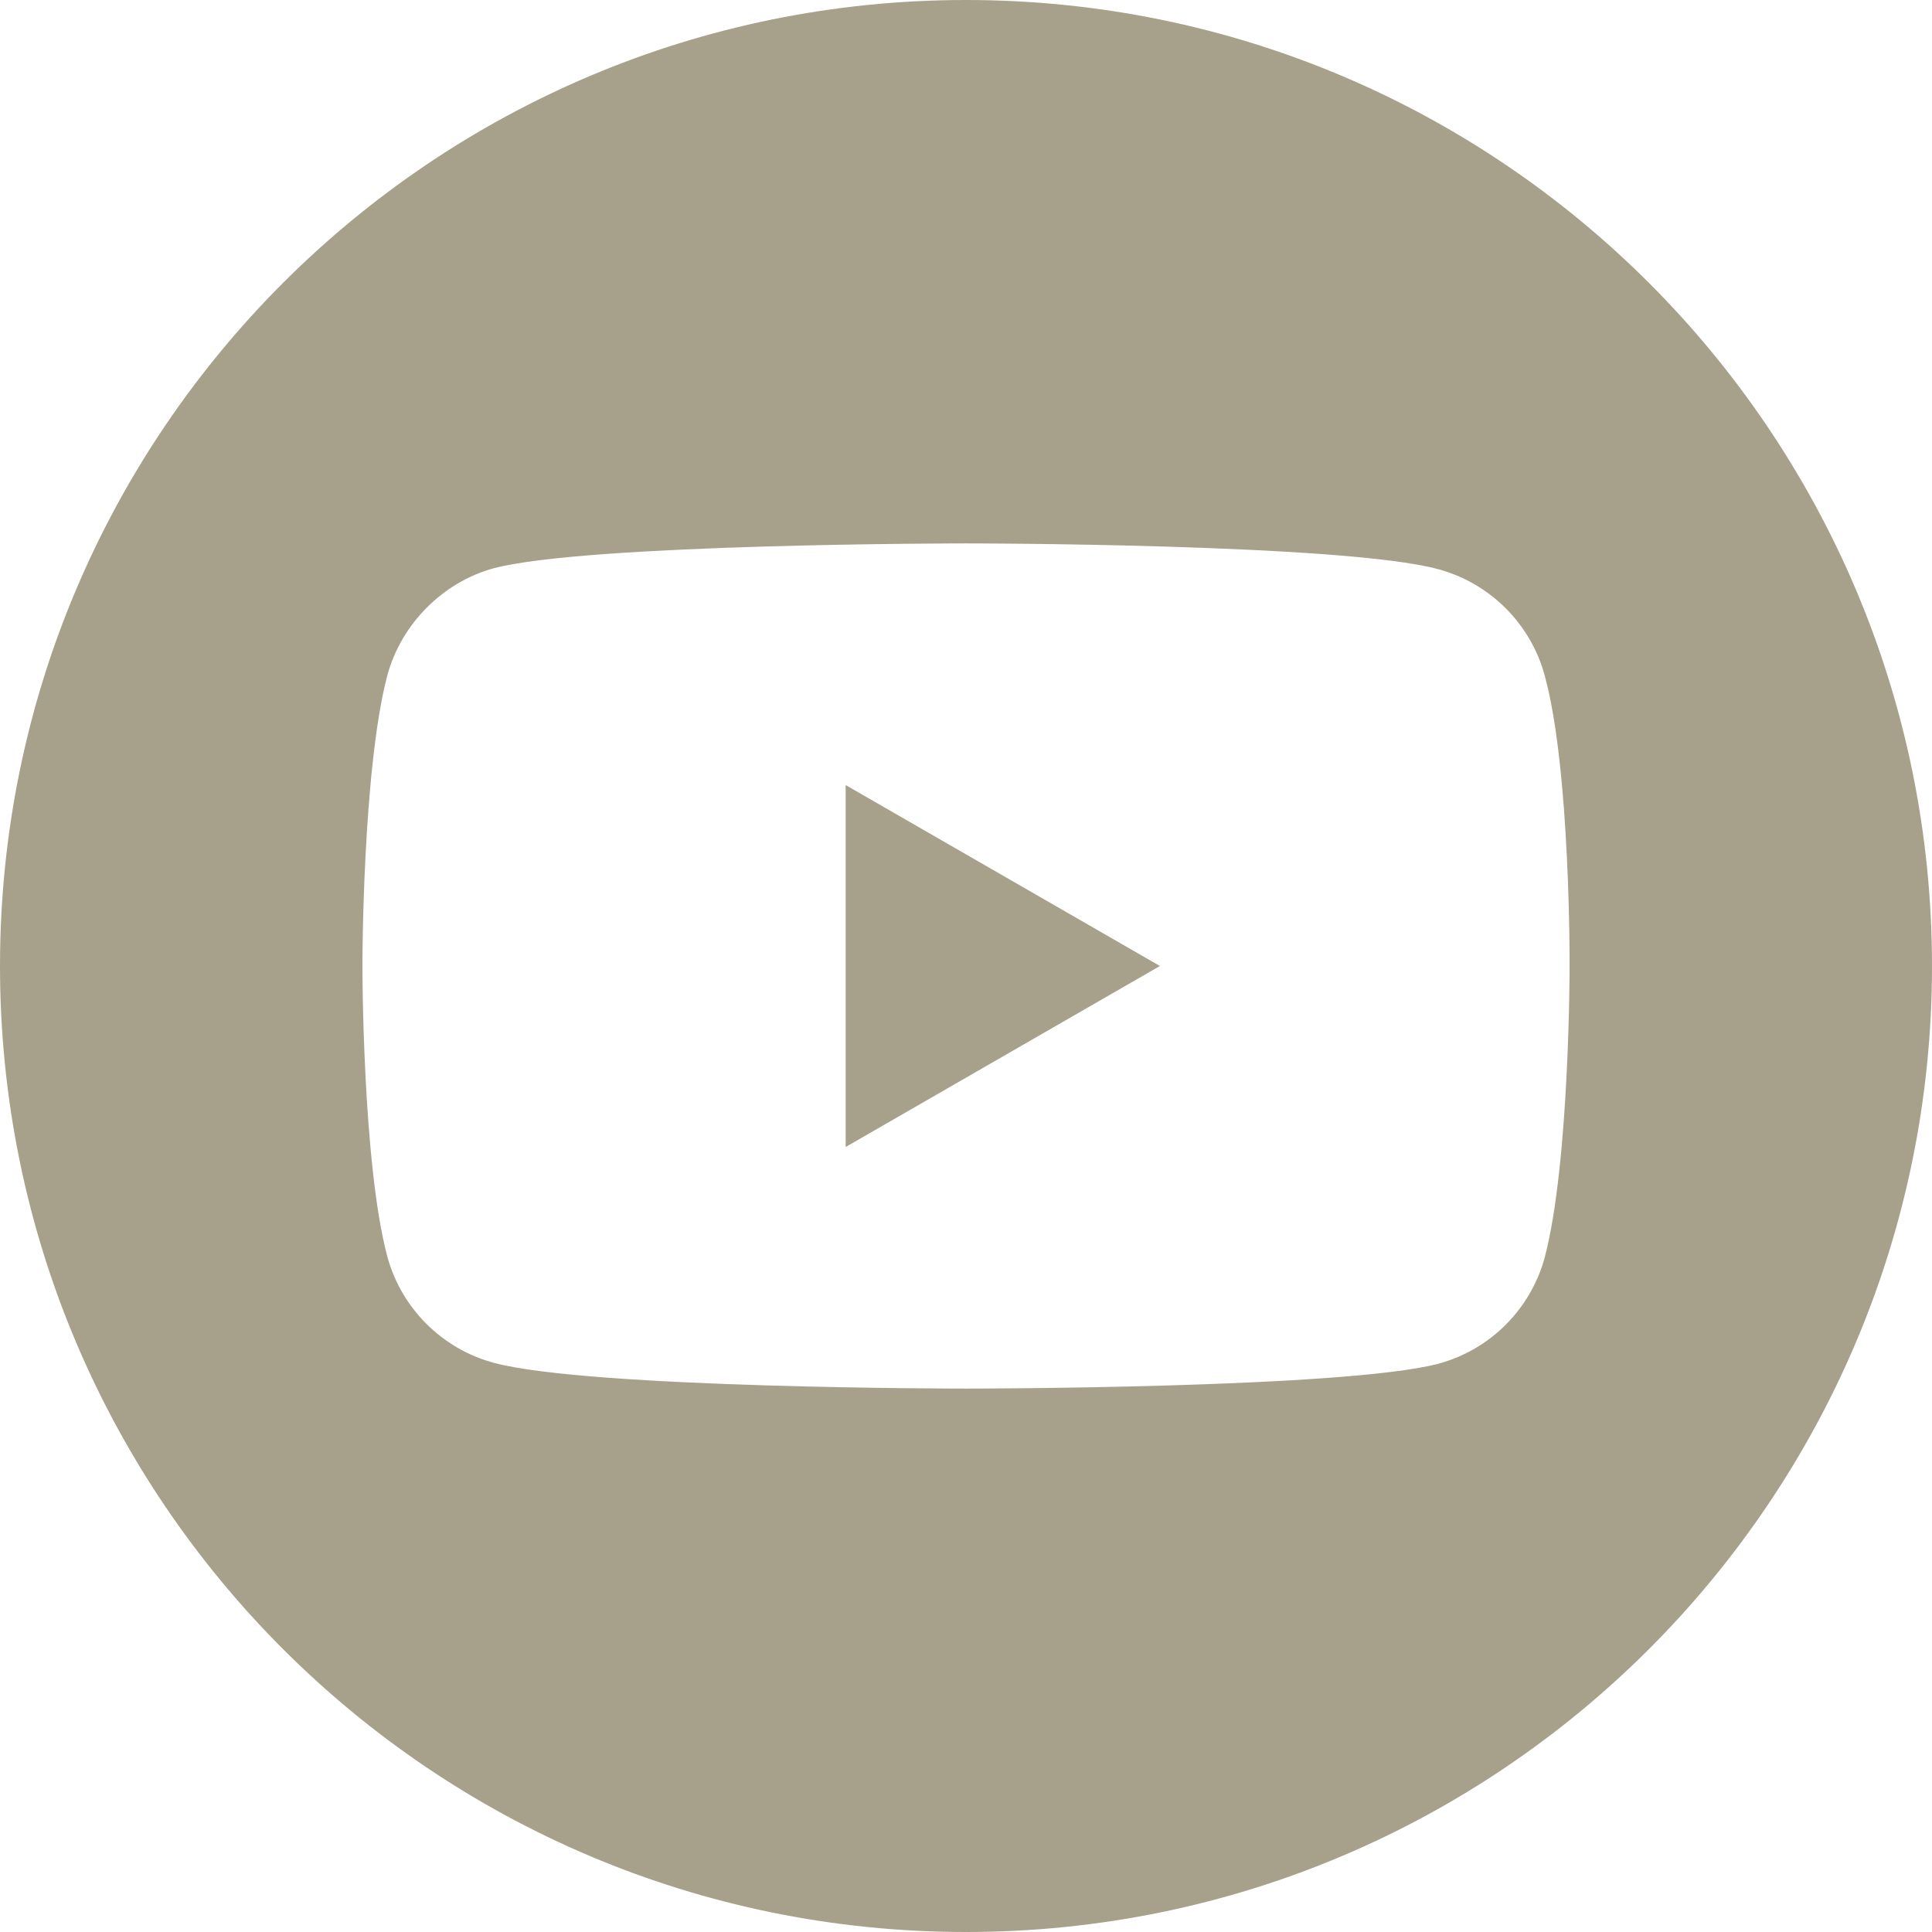 <svg width="38" height="38" viewBox="0 0 38 38" fill="none" xmlns="http://www.w3.org/2000/svg">
<path d="M16.633 22.56L22.814 19L16.633 15.441V22.56Z" fill="#A7A18B"/>
<path d="M19 0C8.508 0 0 8.508 0 19C0 29.492 8.508 38 19 38C29.492 38 38 29.492 38 19C38 8.508 29.492 0 19 0ZM30.872 19.019C30.872 19.019 30.872 22.873 30.383 24.731C30.109 25.748 29.307 26.55 28.29 26.823C26.432 27.312 19 27.312 19 27.312C19 27.312 11.587 27.312 9.71 26.804C8.693 26.53 7.891 25.728 7.617 24.711C7.128 22.873 7.128 19 7.128 19C7.128 19 7.128 15.147 7.617 13.289C7.89 12.272 8.712 11.45 9.71 11.177C11.568 10.688 19 10.688 19 10.688C19 10.688 26.432 10.688 28.29 11.196C29.307 11.47 30.109 12.272 30.383 13.289C30.892 15.147 30.872 19.019 30.872 19.019Z" fill="#A7A18B"/>
</svg>

